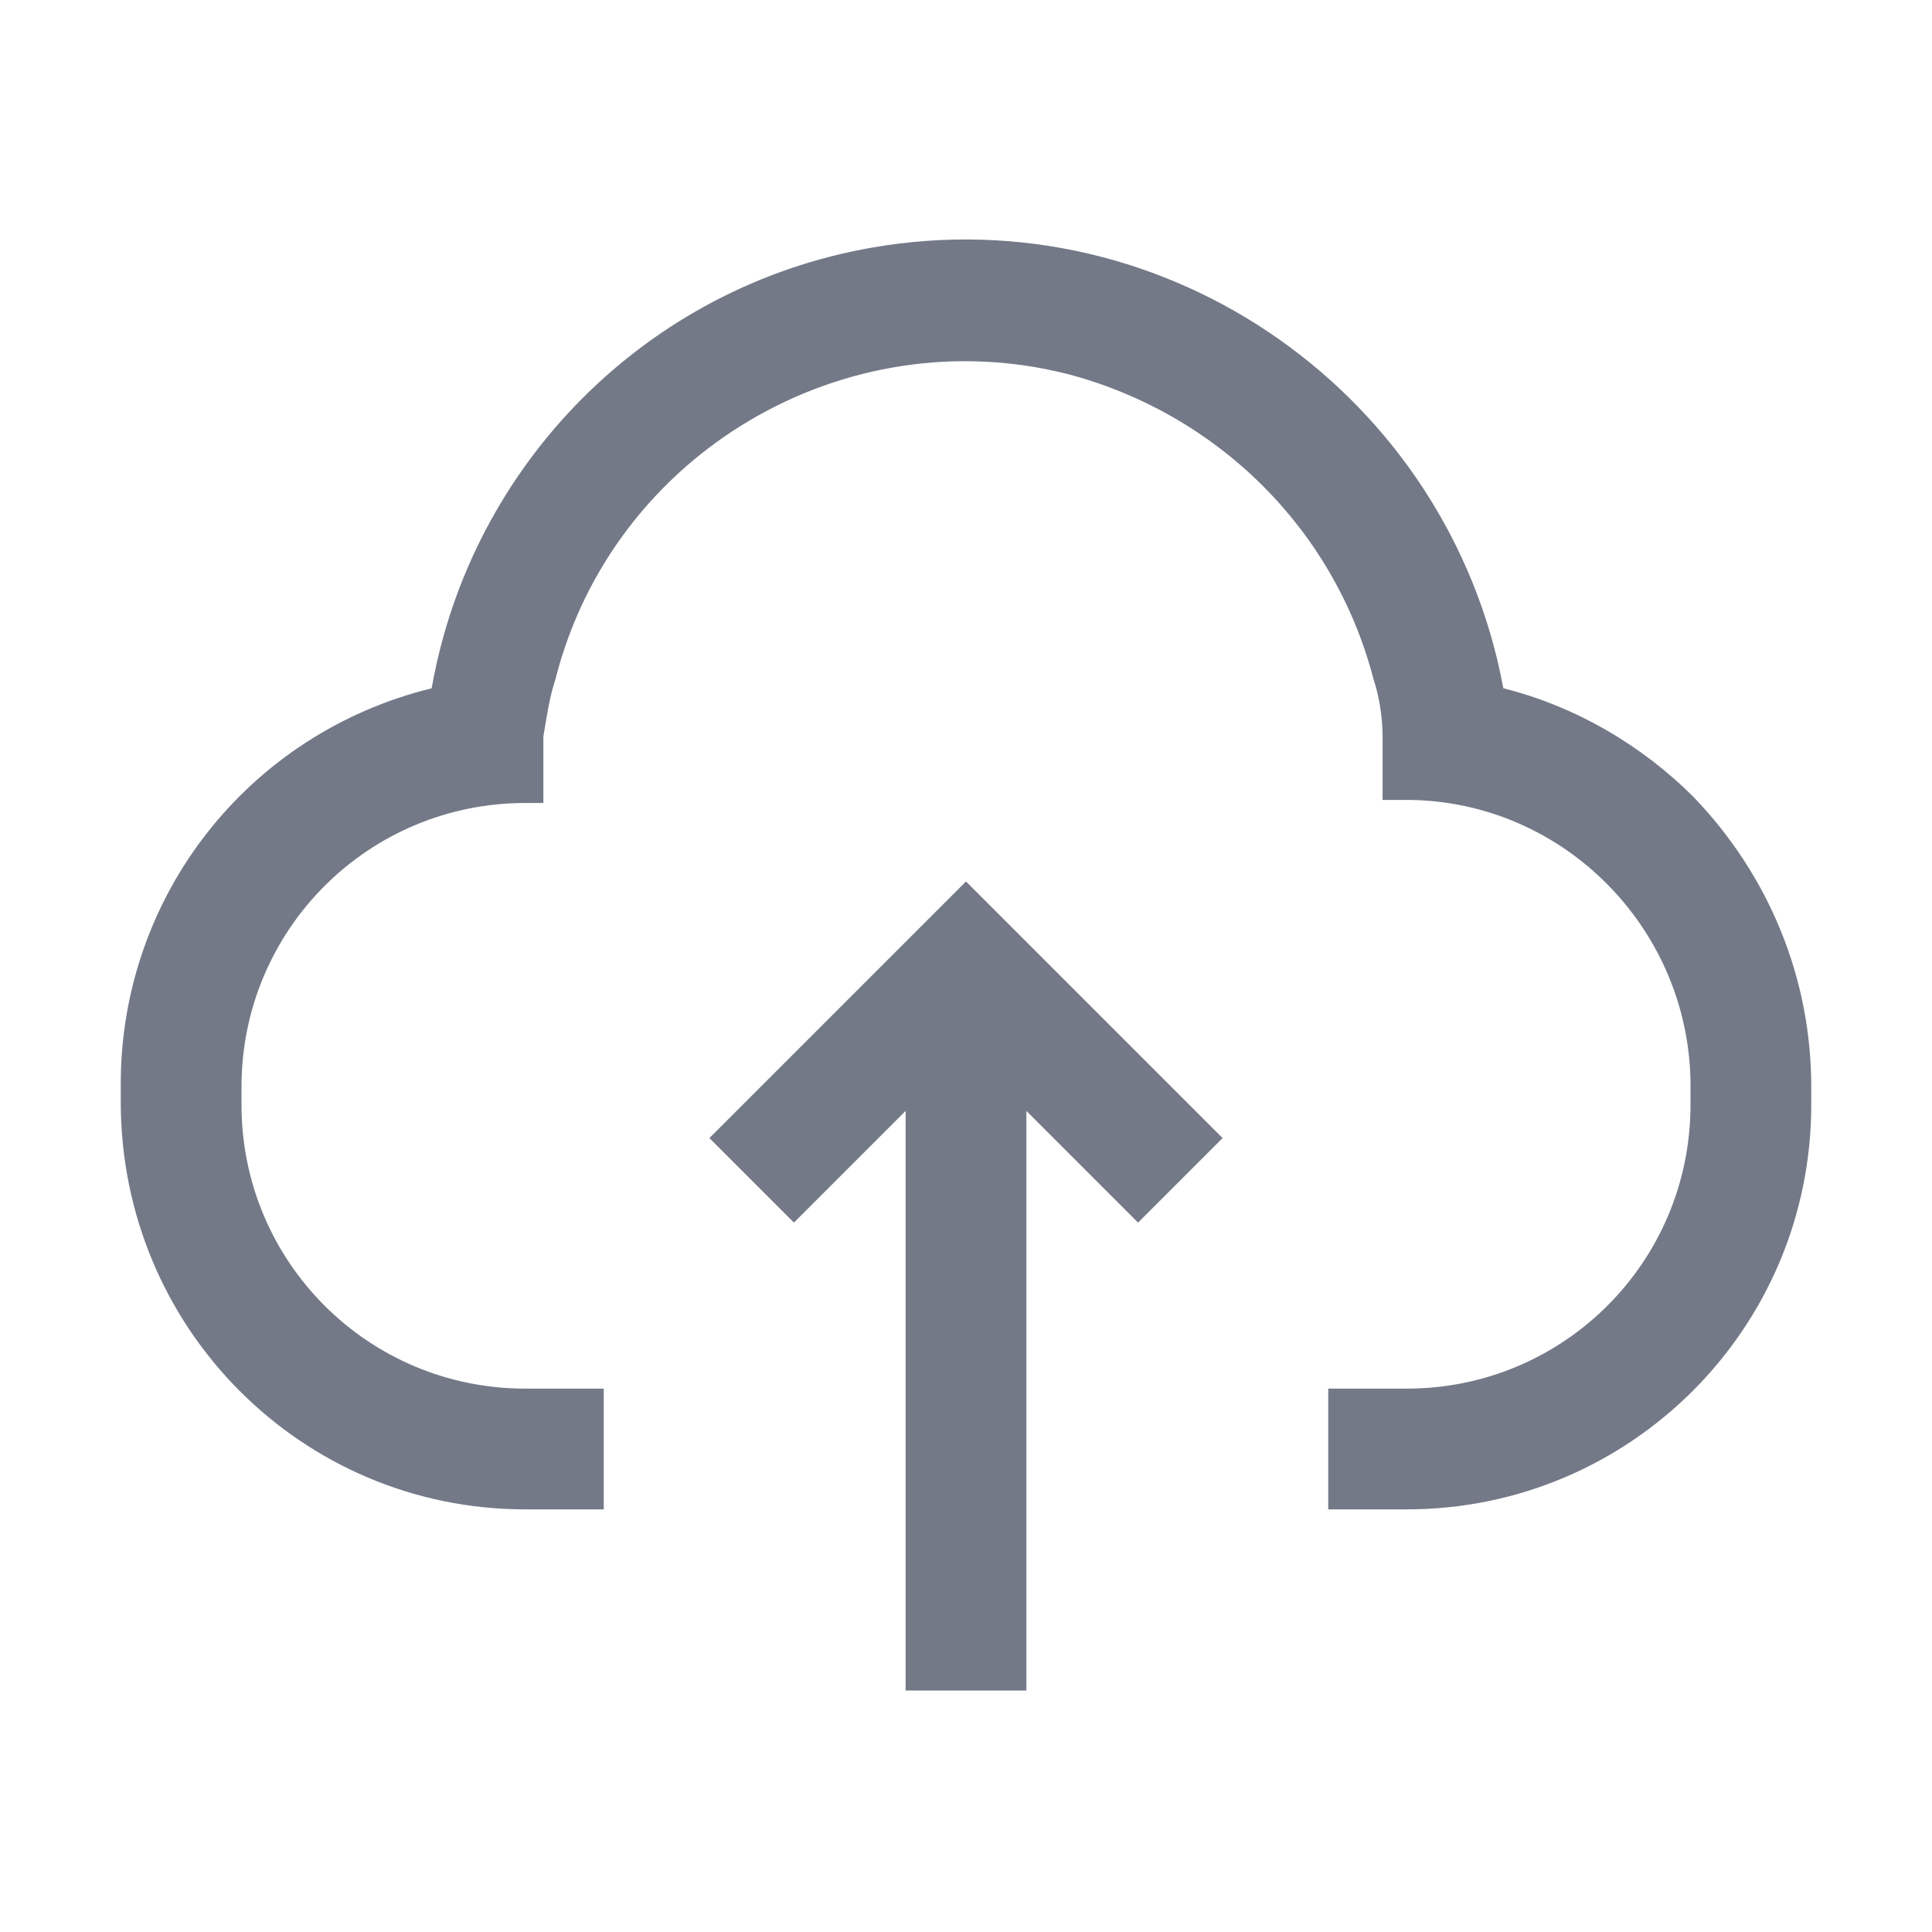 

<svg class="bk-icon" style="width: 1em; height: 1em;vertical-align: middle;fill: currentColor;overflow: hidden;" viewBox="0 0 64 64" version="1.1" xmlns="http://www.w3.org/2000/svg">

<g>
	<g>
		<path fill="#737987" d="M56.1,26.4c-1.7-1.7-3.9-3-6.3-3.6C48,13.1,38.7,6.5,28.9,8.2c-7.5,1.3-13.3,7.2-14.6,14.6
			C8.2,24.3,4,29.7,4,35.9v0.6C4,44,10,50,17.4,50H20v-4h-2.6C12.2,46,8,41.8,8,36.6v-0.6c0-5.2,4.2-9.4,9.4-9.4H18
			c0-0.2,0-0.3,0-0.5l0,0c0-0.1,0-0.2,0-0.3v-0.1c0-0.1,0-0.2,0-0.3c0,0,0,0,0-0.1c0-0.1,0-0.2,0-0.3v-0.1c0-0.1,0-0.2,0-0.2
			c0-0.1,0-0.1,0-0.2c0,0,0-0.1,0-0.1c0.1-0.6,0.2-1.3,0.4-1.9l0,0c1.9-7.5,9.6-12,17-10.1c4.9,1.3,8.8,5.1,10.1,10.1l0,0
			c0.2,0.6,0.3,1.3,0.3,1.9c0,0,0,0.1,0,0.1c0,0,0,0.1,0,0.2c0,0.1,0,0.2,0,0.2V25c0,0.1,0,0.2,0,0.2v0.1c0,0.1,0,0.2,0,0.3v0.1
			c0,0.1,0,0.2,0,0.3l0,0c0,0.2,0,0.3,0,0.5h0.6c5.2-0.1,9.5,4.1,9.6,9.3c0,0.1,0,0.1,0,0.2v0.6c0,5.2-4.2,9.4-9.4,9.4l0,0H44v4h2.6
			C54,50,60,44,60,36.6v-0.6C60,32.4,58.6,29,56.1,26.4z"/>
		<path fill="#737987" d="M23.5,37.7 26.3,40.5 30,36.8 30,56 34,56 34,36.8 37.7,40.5 40.5,37.7 32,29.2 		z"/>
	</g>
</g>
</svg>

